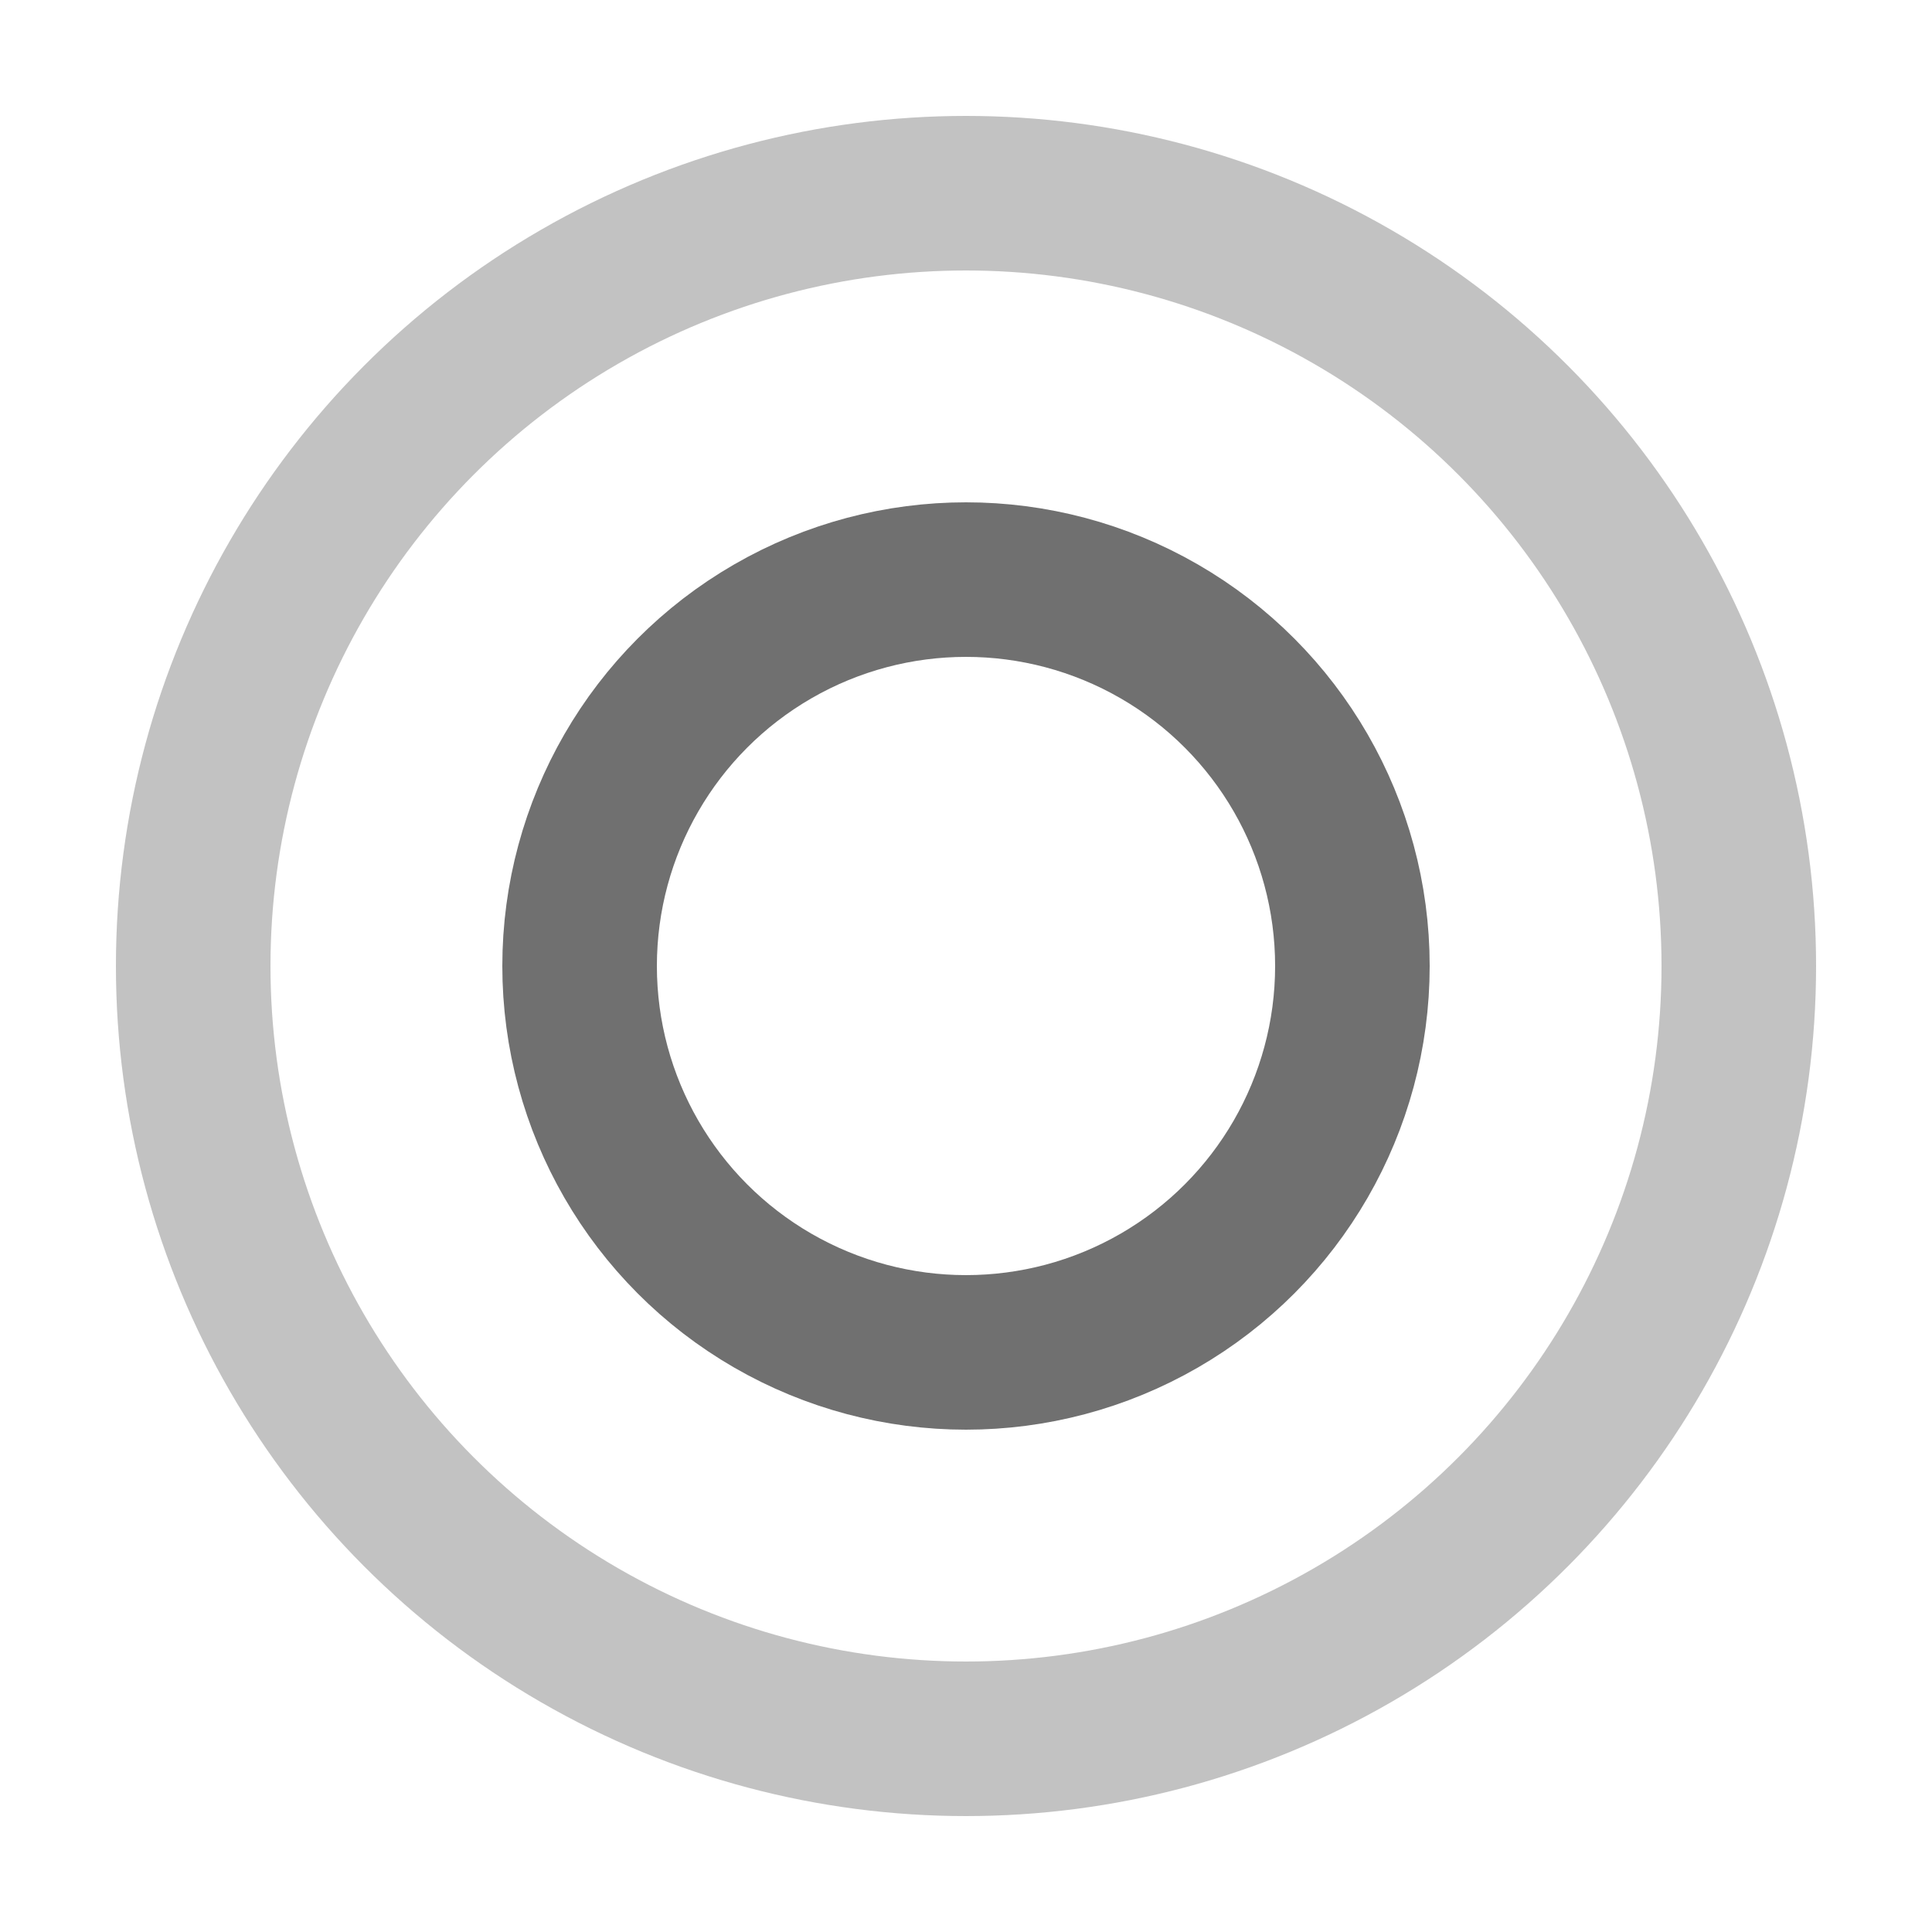 <svg
  width="100"
  height="100"
  viewBox="0 0 100 100"
  xmlns="http://www.w3.org/2000/svg"
>
  <circle
    cx="50"
    cy="50"
    r="40"
    stroke="#333"
    stroke-width="8"
    fill="none"
    opacity="0.3"
  >
    <animateTransform
      attributeName="transform"
      attributeType="XML"
      type="rotate"
      from="0 50 50"
      to="360 50 50"
      dur="2s"
      repeatCount="indefinite"
    />
  </circle>
  <circle
    cx="50"
    cy="50"
    r="20"
    stroke="#333"
    stroke-width="8"
    fill="none"
    opacity="0.7"
  >
    <animate
      attributeName="r"
      from="20"
      to="30"
      dur="1s"
      repeatCount="indefinite"
      begin="0s"
    />
    <animate
      attributeName="opacity"
      values="0.7; 0.3; 0.7"
      dur="1s"
      repeatCount="indefinite"
      begin="0s"
    />
  </circle>
</svg>
